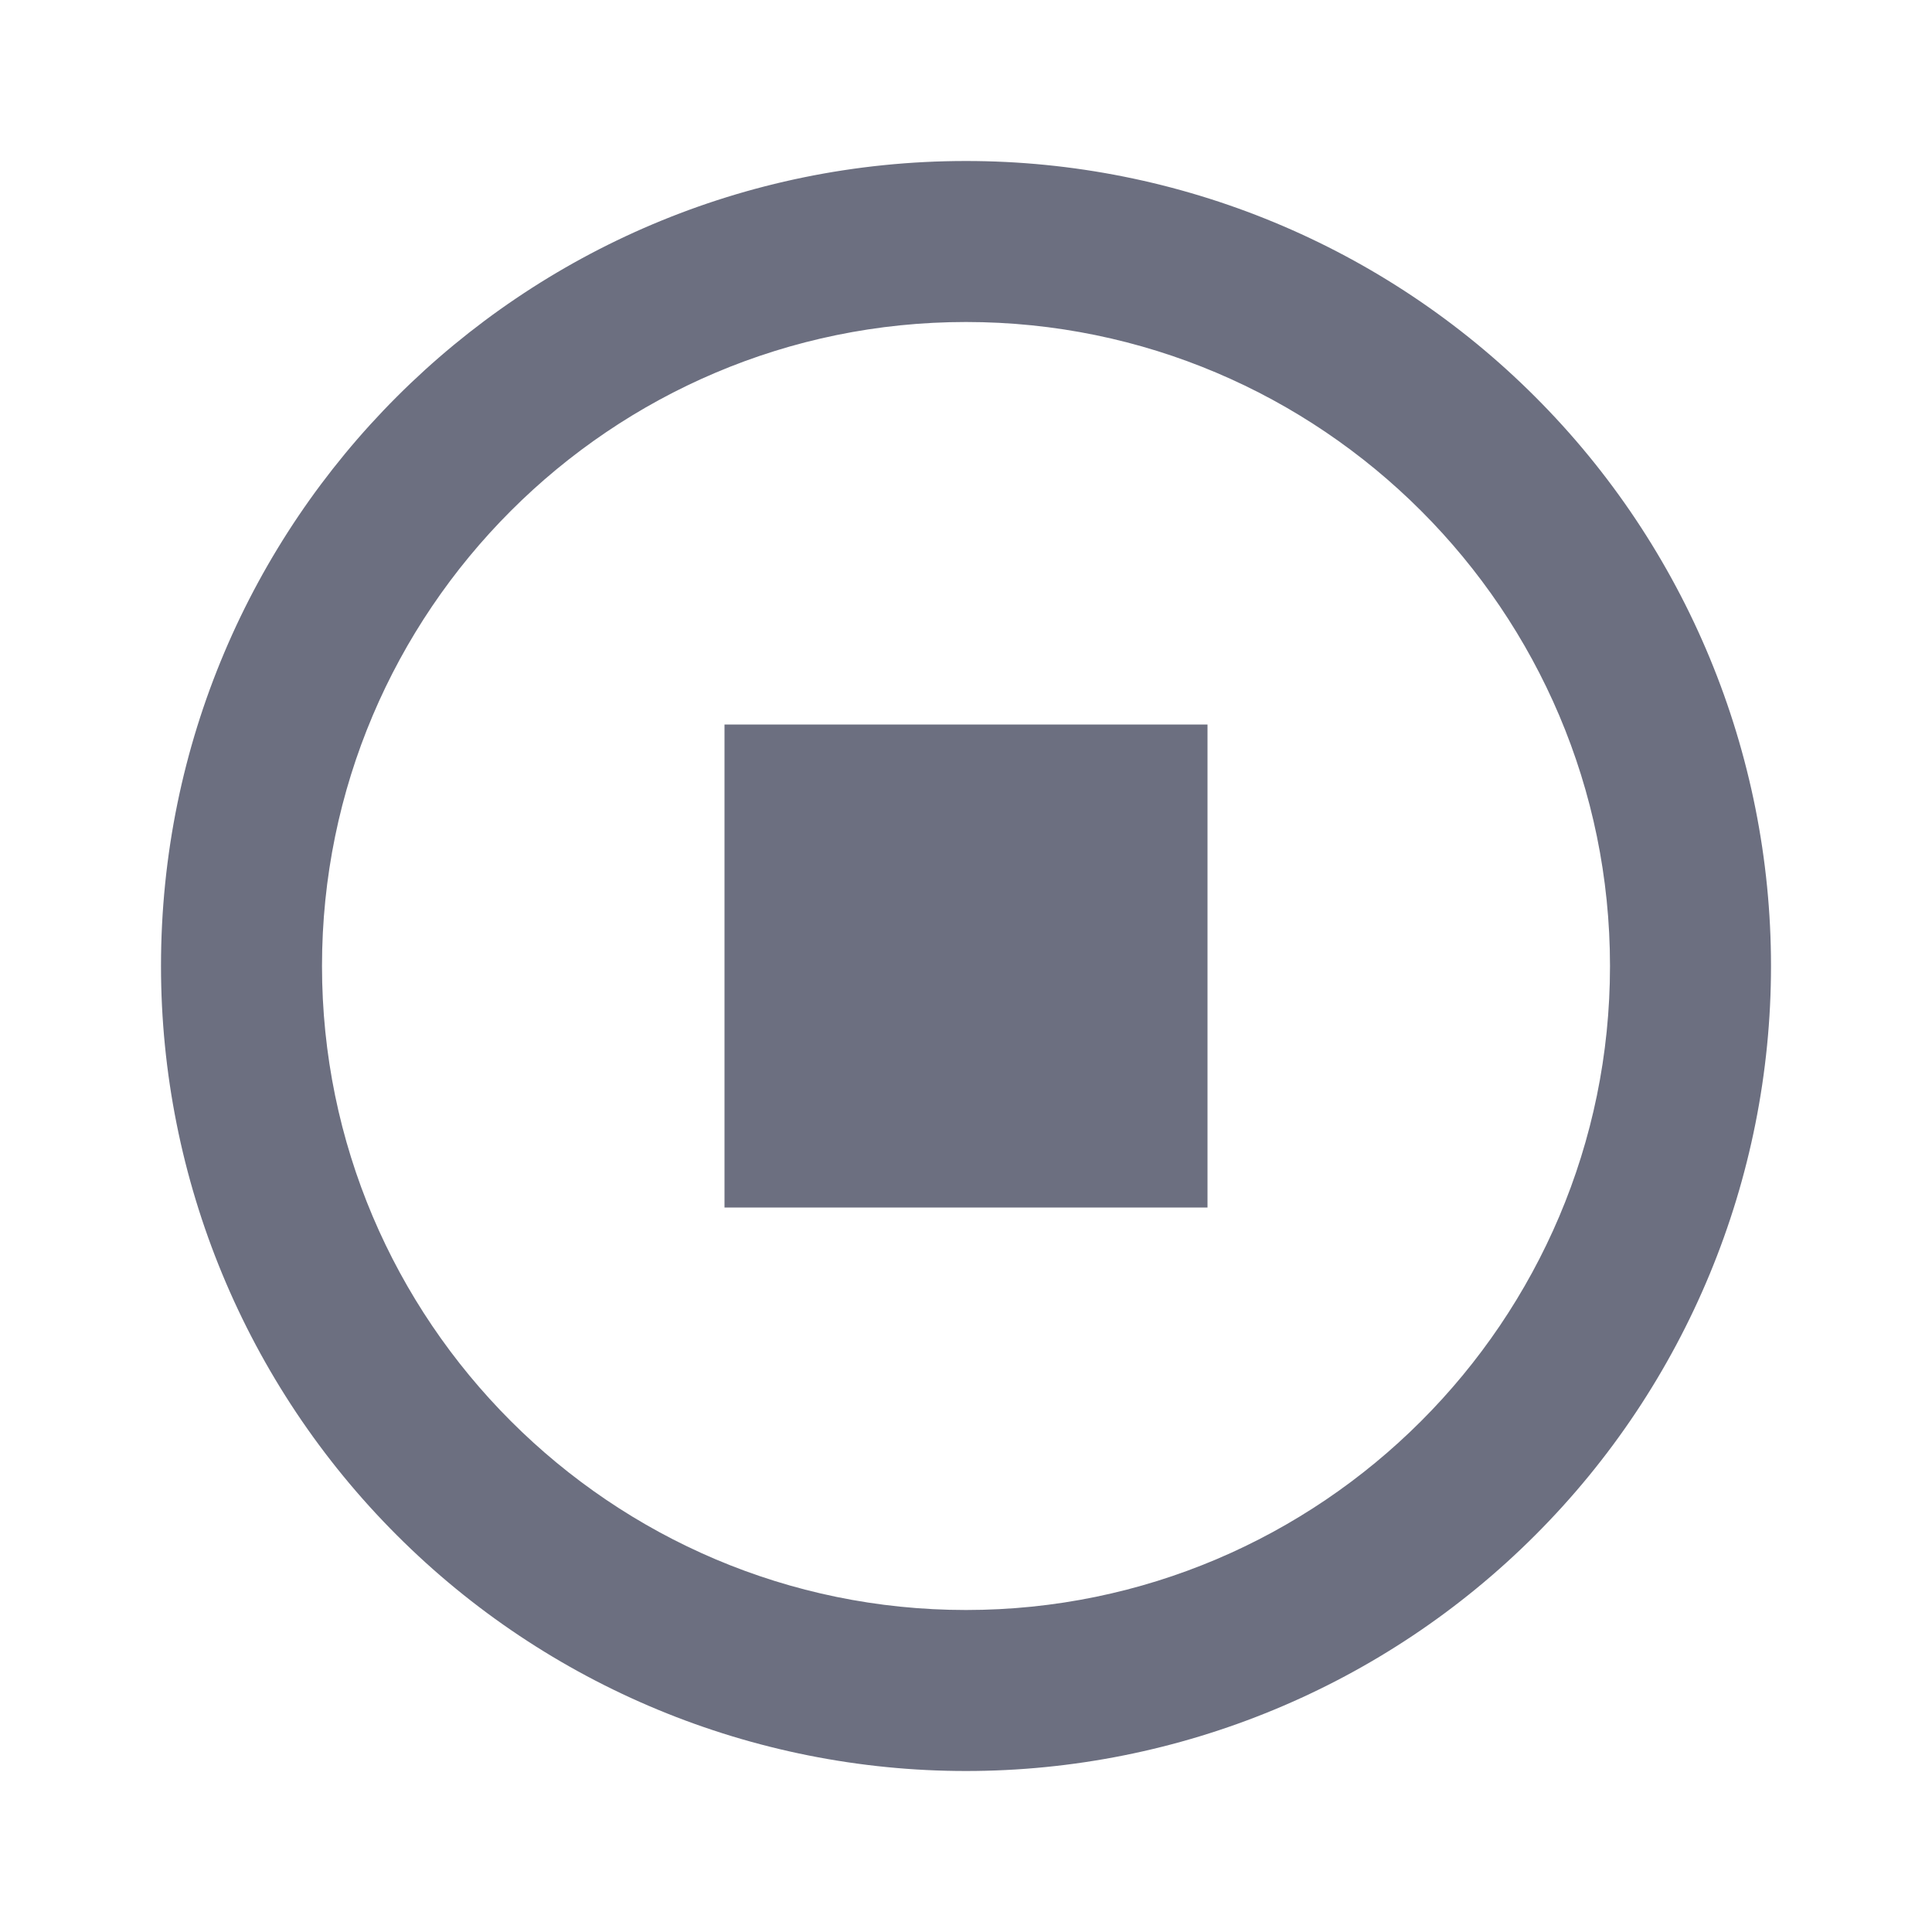 <svg width="18" height="18" viewBox="0 0 18 18" fill="none" xmlns="http://www.w3.org/2000/svg">
<path fill-rule="evenodd" clip-rule="evenodd" d="M9 1.5C4.858 1.5 1.5 4.858 1.5 9C1.5 10.989 2.29 12.897 3.697 14.303C5.103 15.71 7.011 16.5 9 16.5C10.989 16.5 12.897 15.71 14.303 14.303C15.71 12.897 16.5 10.989 16.5 9C16.5 7.011 15.71 5.103 14.303 3.697C12.897 2.29 10.989 1.5 9 1.5ZM9 3C12.307 3 15 5.692 15 9C15 12.307 12.307 15 9 15C5.692 15 3 12.307 3 9C3 5.692 5.692 3 9 3ZM6.75 6.75V11.25H11.25V6.75" fill="#6C6F80"/>
</svg>
